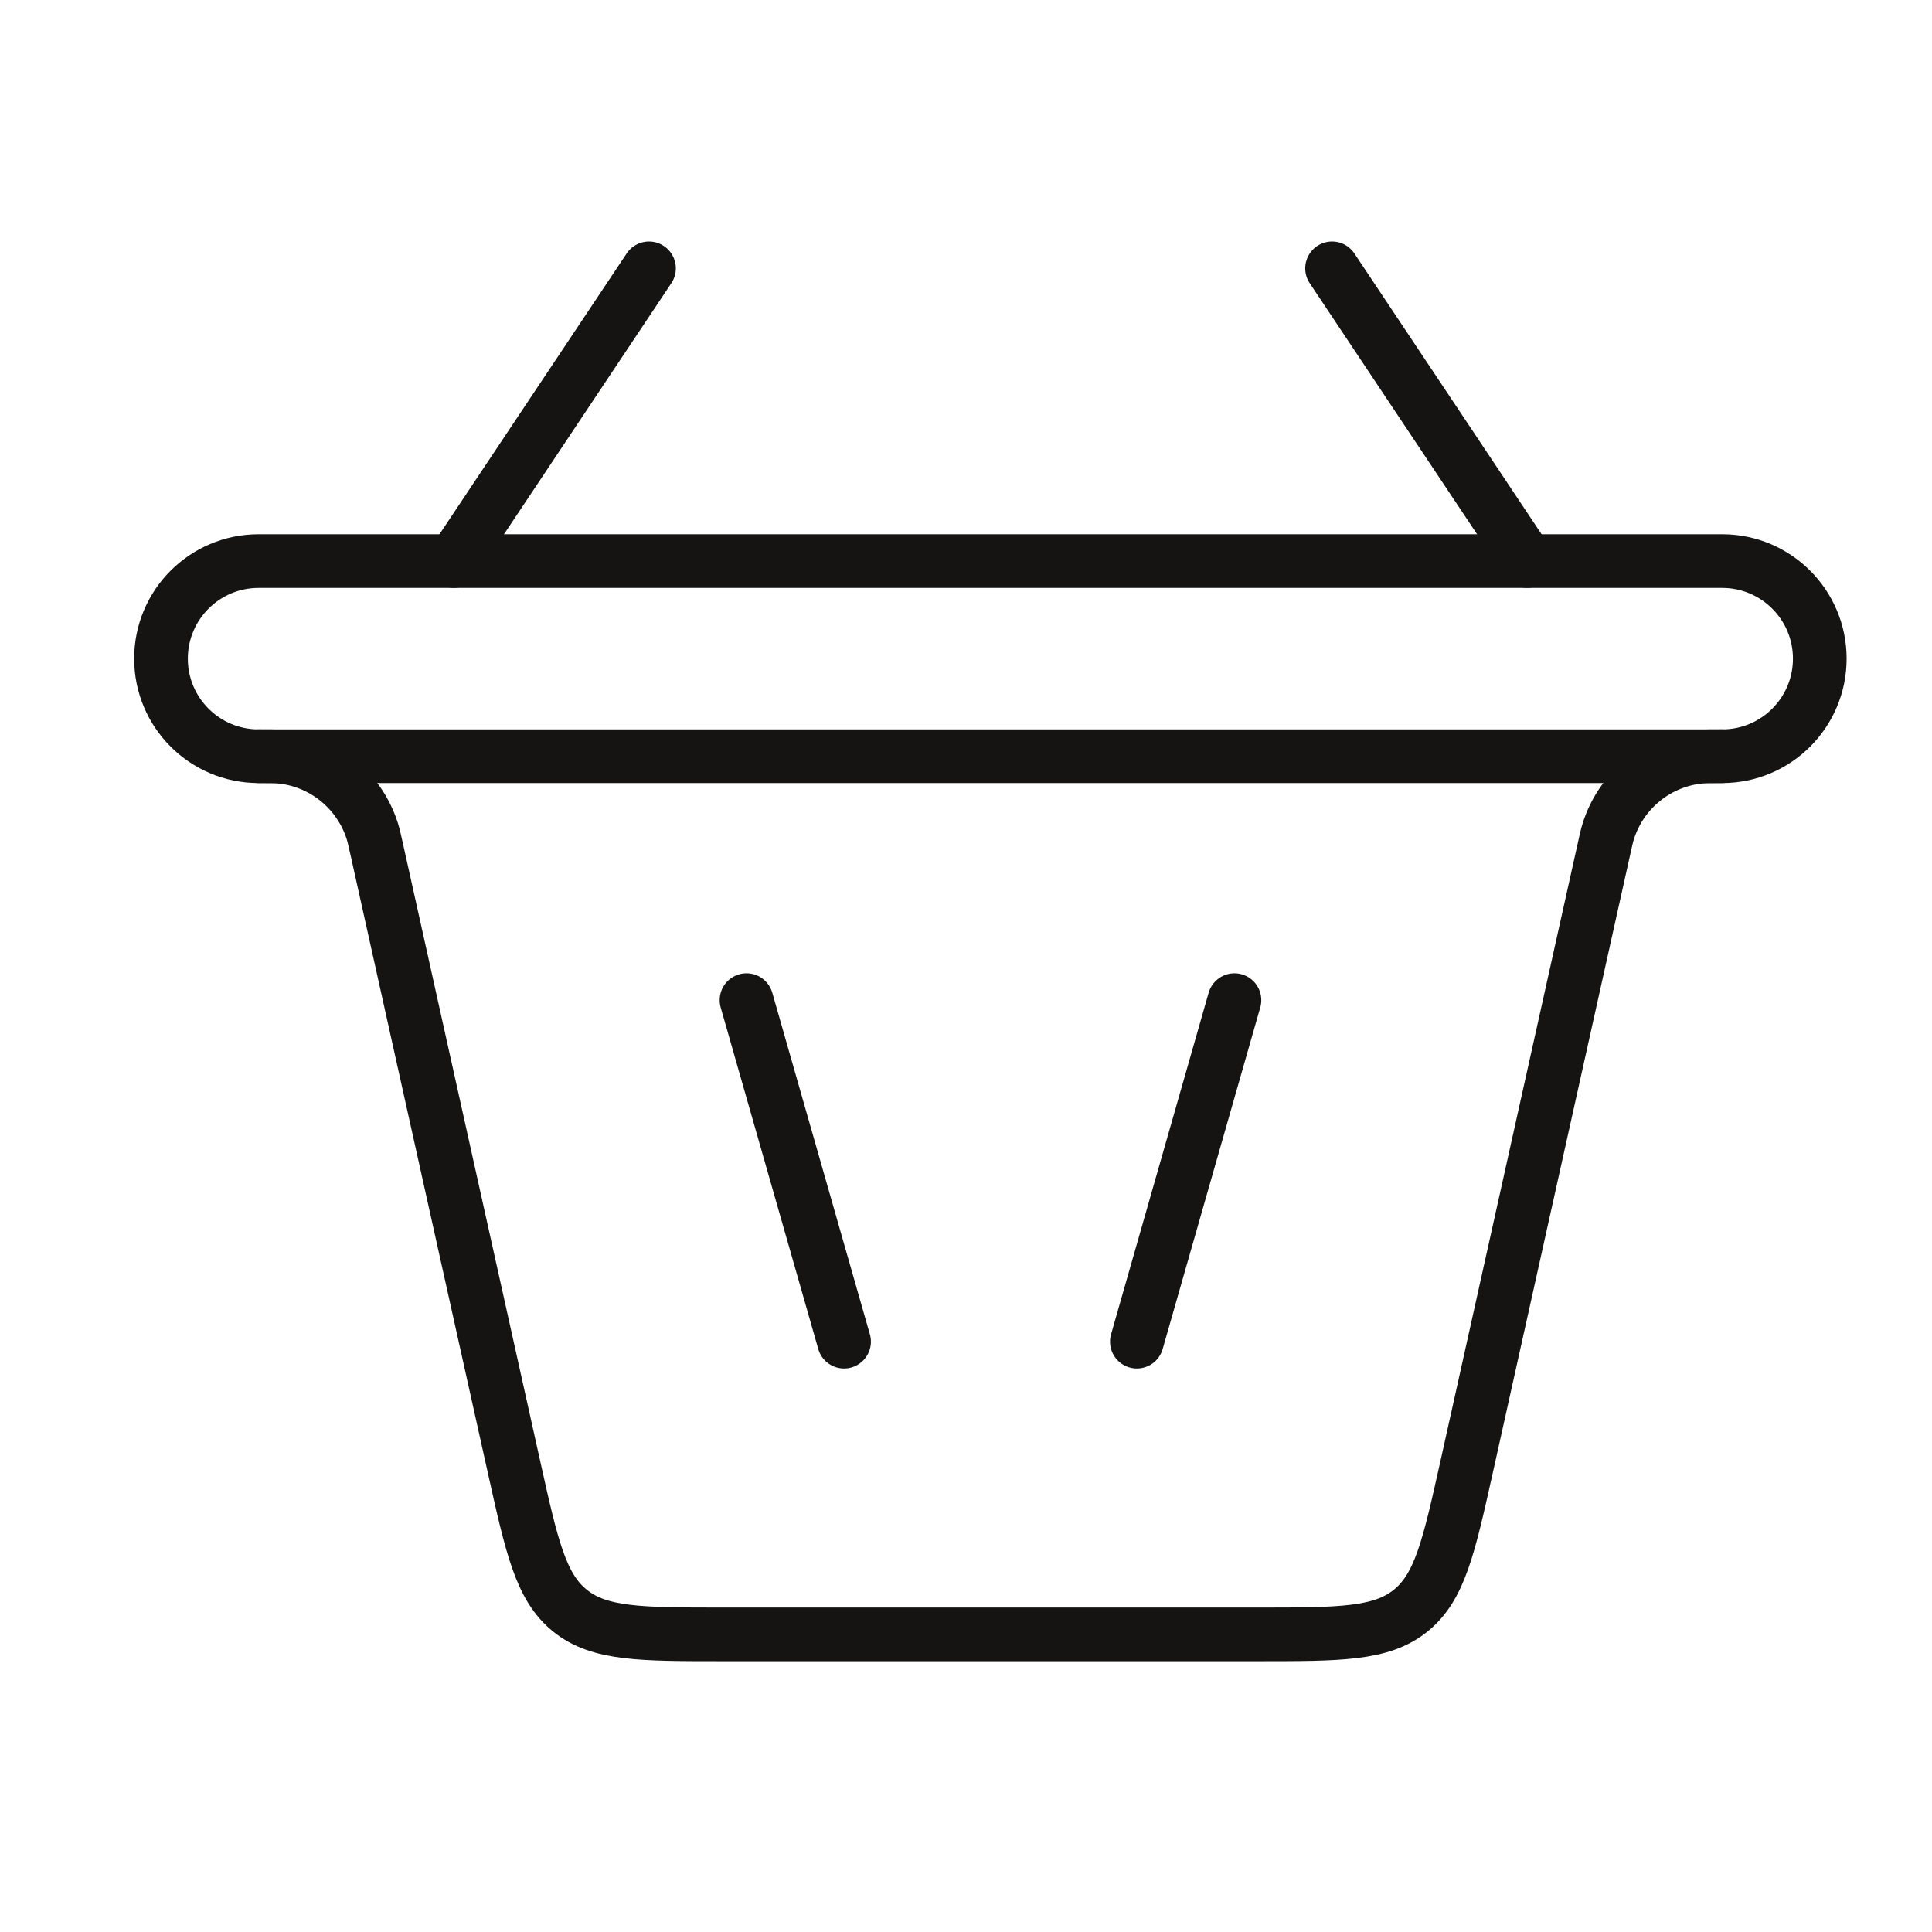 <svg width="36" height="36" viewBox="0 0 36 36" fill="none" xmlns="http://www.w3.org/2000/svg">
<path d="M15.728 25L13.91 18.636" stroke="#151413" stroke-linecap="round"/>
<path d="M12.093 5L8.457 10.454M24.821 5L28.457 10.454" stroke="#151413" stroke-linecap="round"/>
<path d="M21.184 25L23.002 18.636" stroke="#151413" stroke-linecap="round"/>
<path d="M4.816 14.091V14.091C5.019 14.091 5.12 14.091 5.21 14.099C6.011 14.171 6.691 14.717 6.936 15.483C6.963 15.569 6.985 15.668 7.029 15.866L9.575 27.322C9.909 28.824 10.075 29.575 10.624 30.015C11.172 30.454 11.941 30.454 13.48 30.454H23.426C24.964 30.454 25.733 30.454 26.282 30.015C26.83 29.575 26.997 28.824 27.331 27.322L29.877 15.866C29.921 15.668 29.942 15.569 29.97 15.483C30.214 14.717 30.894 14.171 31.695 14.099C31.785 14.091 31.887 14.091 32.089 14.091V14.091" stroke="#151413" stroke-linecap="round"/>
<path d="M32.091 14.091H4.818C3.814 14.091 3 13.277 3 12.273C3 11.269 3.814 10.455 4.818 10.455H32.091C33.095 10.455 33.909 11.269 33.909 12.273C33.909 13.277 33.095 14.091 32.091 14.091Z" stroke="#151413" stroke-linecap="round"/>
</svg>
